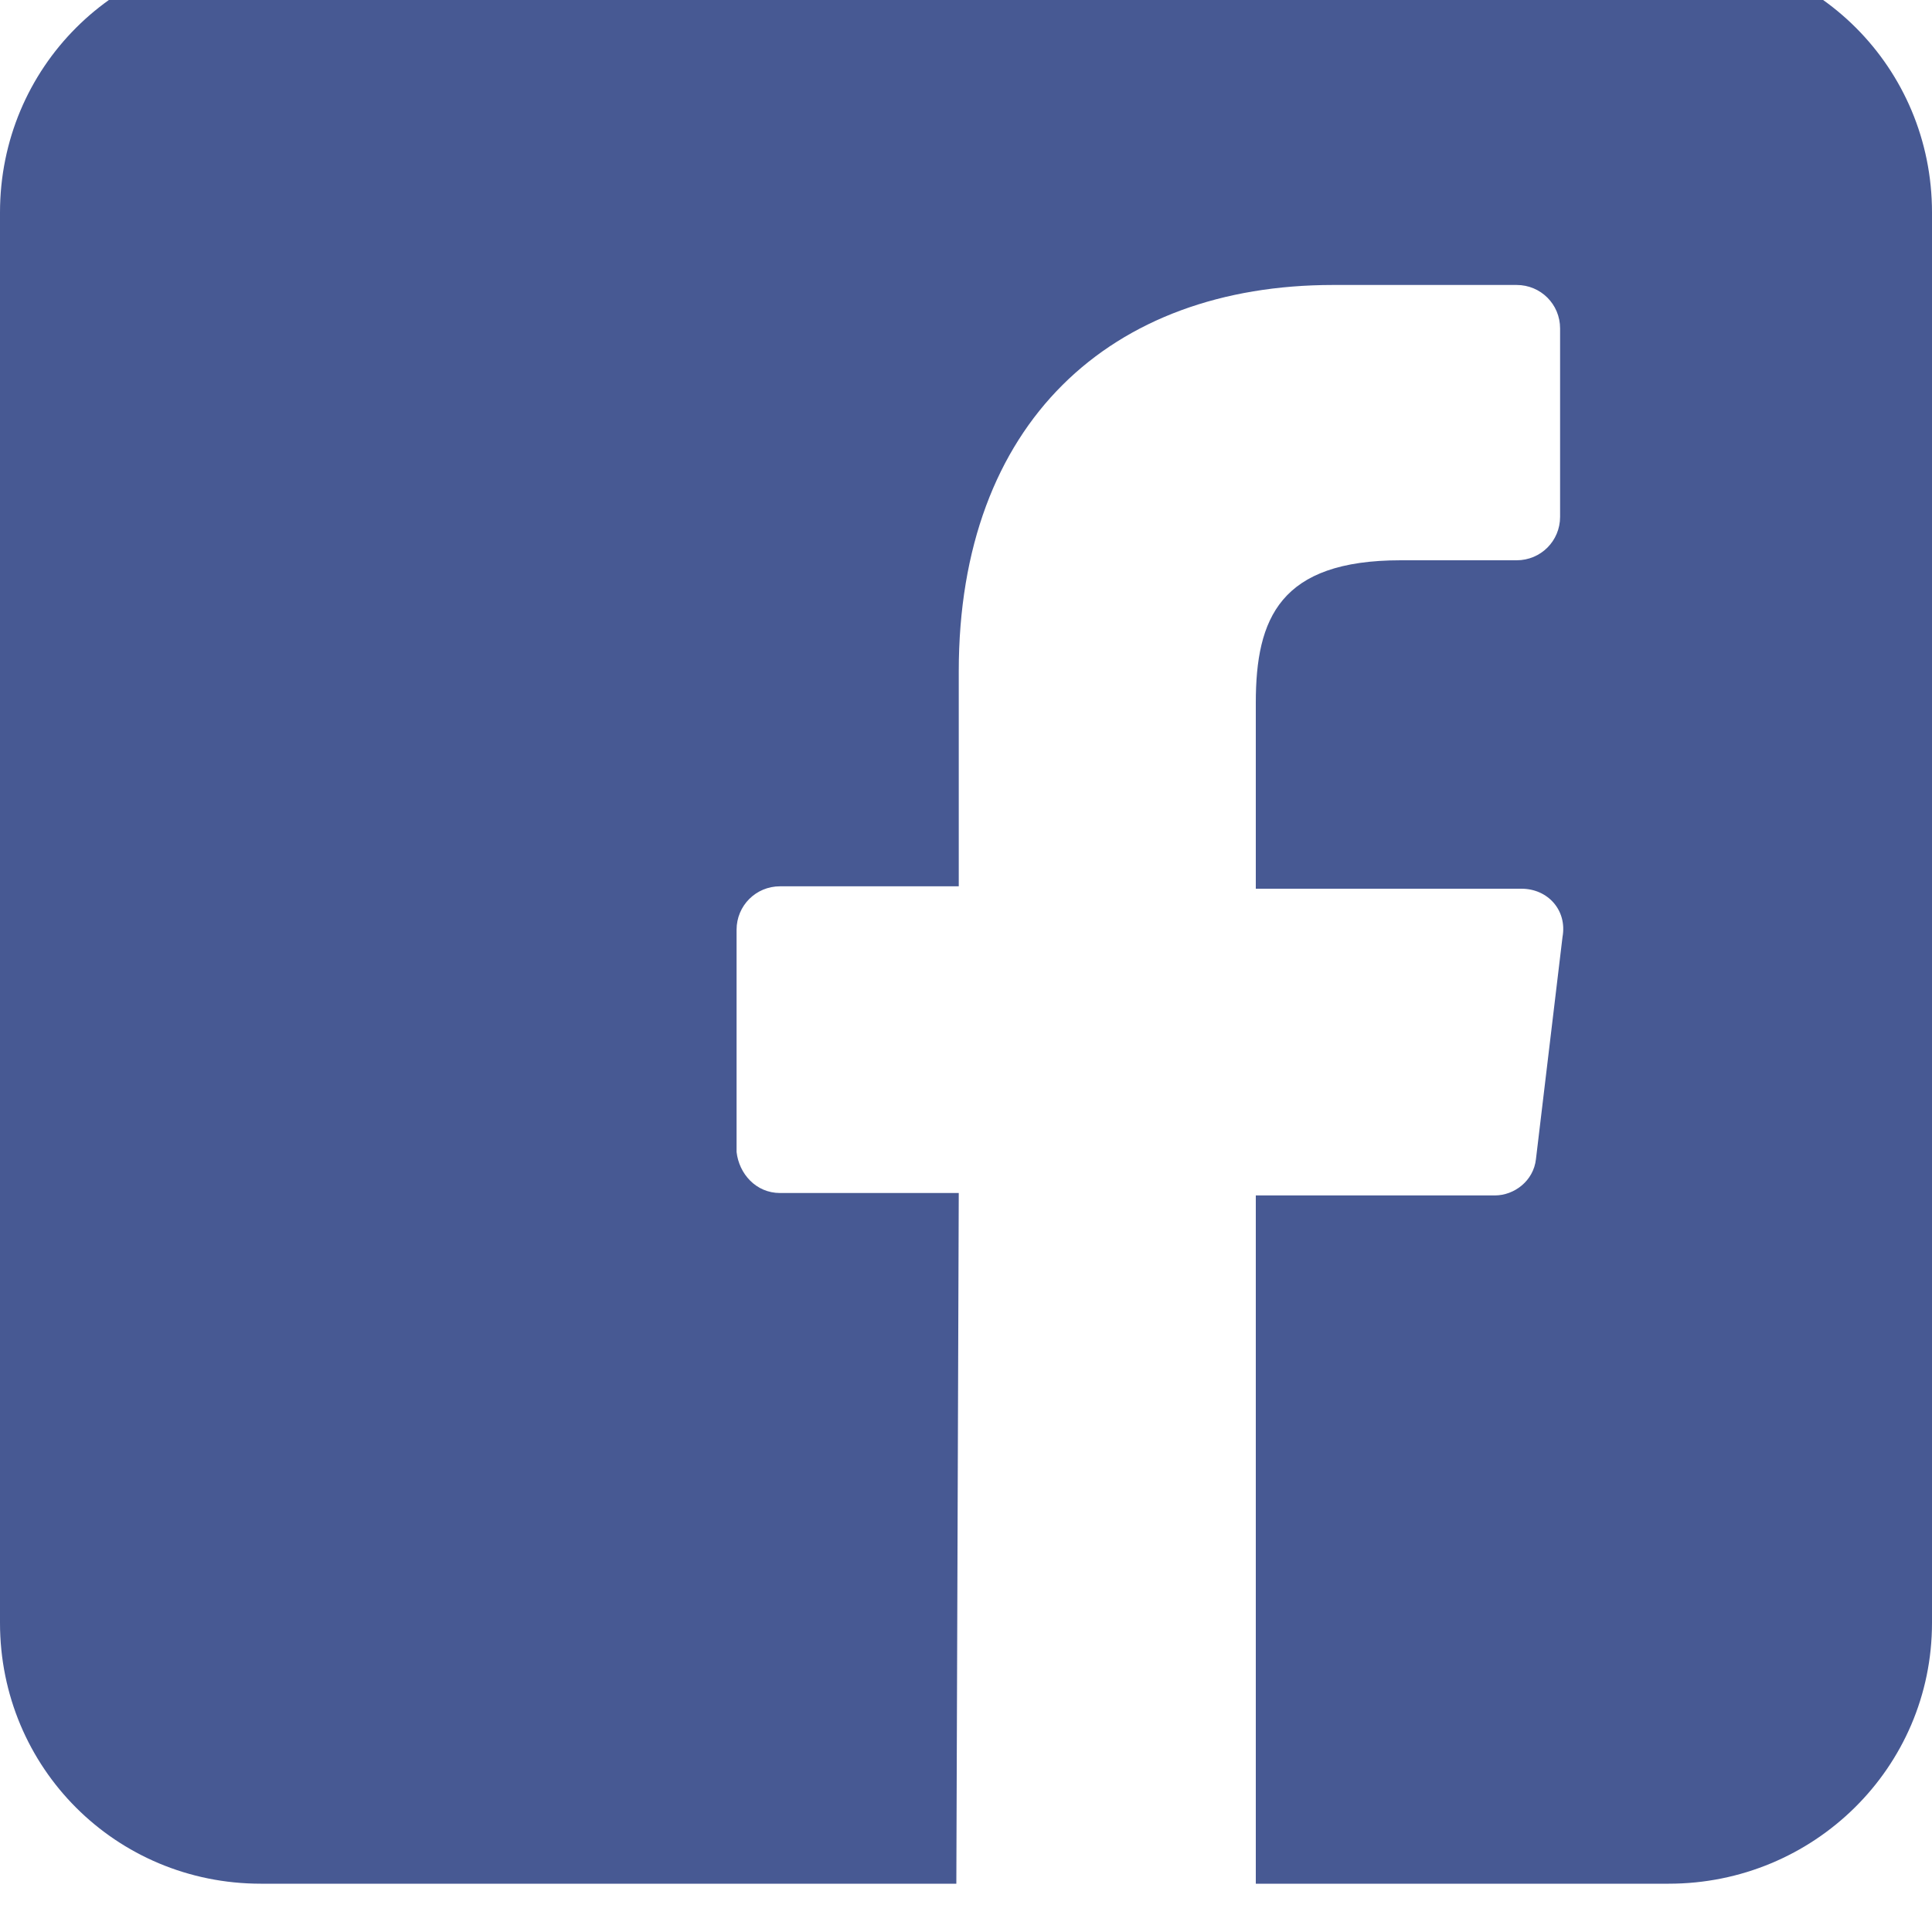 <?xml version="1.0" encoding="utf-8"?>
<!-- Generator: Adobe Illustrator 17.1.0, SVG Export Plug-In . SVG Version: 6.00 Build 0)  -->
<!DOCTYPE svg PUBLIC "-//W3C//DTD SVG 1.1//EN" "http://www.w3.org/Graphics/SVG/1.1/DTD/svg11.dtd">
<svg version="1.1" id="Слой_1" xmlns="http://www.w3.org/2000/svg" xmlns:xlink="http://www.w3.org/1999/xlink" x="0px" y="0px"
	 viewBox="0 0 80 80" enable-background="new 0 0 80 80" xml:space="preserve">
<g>
	<defs>
		<rect id="SVGID_1_" width="80" height="80"/>
	</defs>
	<clipPath id="SVGID_2_">
		<use xlink:href="#SVGID_1_"  overflow="visible"/>
	</clipPath>
	<g clip-path="url(#SVGID_2_)">
		<path fill="#475993" d="M69.2-2H10.8C4.8-2,0,2.8,0,8.8v58.4C0,73.2,4.8,78,10.8,78h28.8l0.1-28.6h-7.4c-1,0-1.7-0.8-1.8-1.7
			l0-9.2c0-1,0.8-1.8,1.8-1.8h7.4v-8.9c0-10.3,6.3-16,15.5-16h7.6c1,0,1.8,0.8,1.8,1.8v7.8c0,1-0.8,1.8-1.8,1.8H58c-5,0-6,2.4-6,5.9
			v7.7h11c1.1,0,1.9,0.9,1.7,2l-1.1,9.2c-0.1,0.9-0.9,1.5-1.7,1.5h-9.9L52,78h17.1C75.1,78,80,73.2,80,67.2V8.8
			C80,2.8,75.2-2,69.2-2z"/>
	</g>
</g>
</svg>
